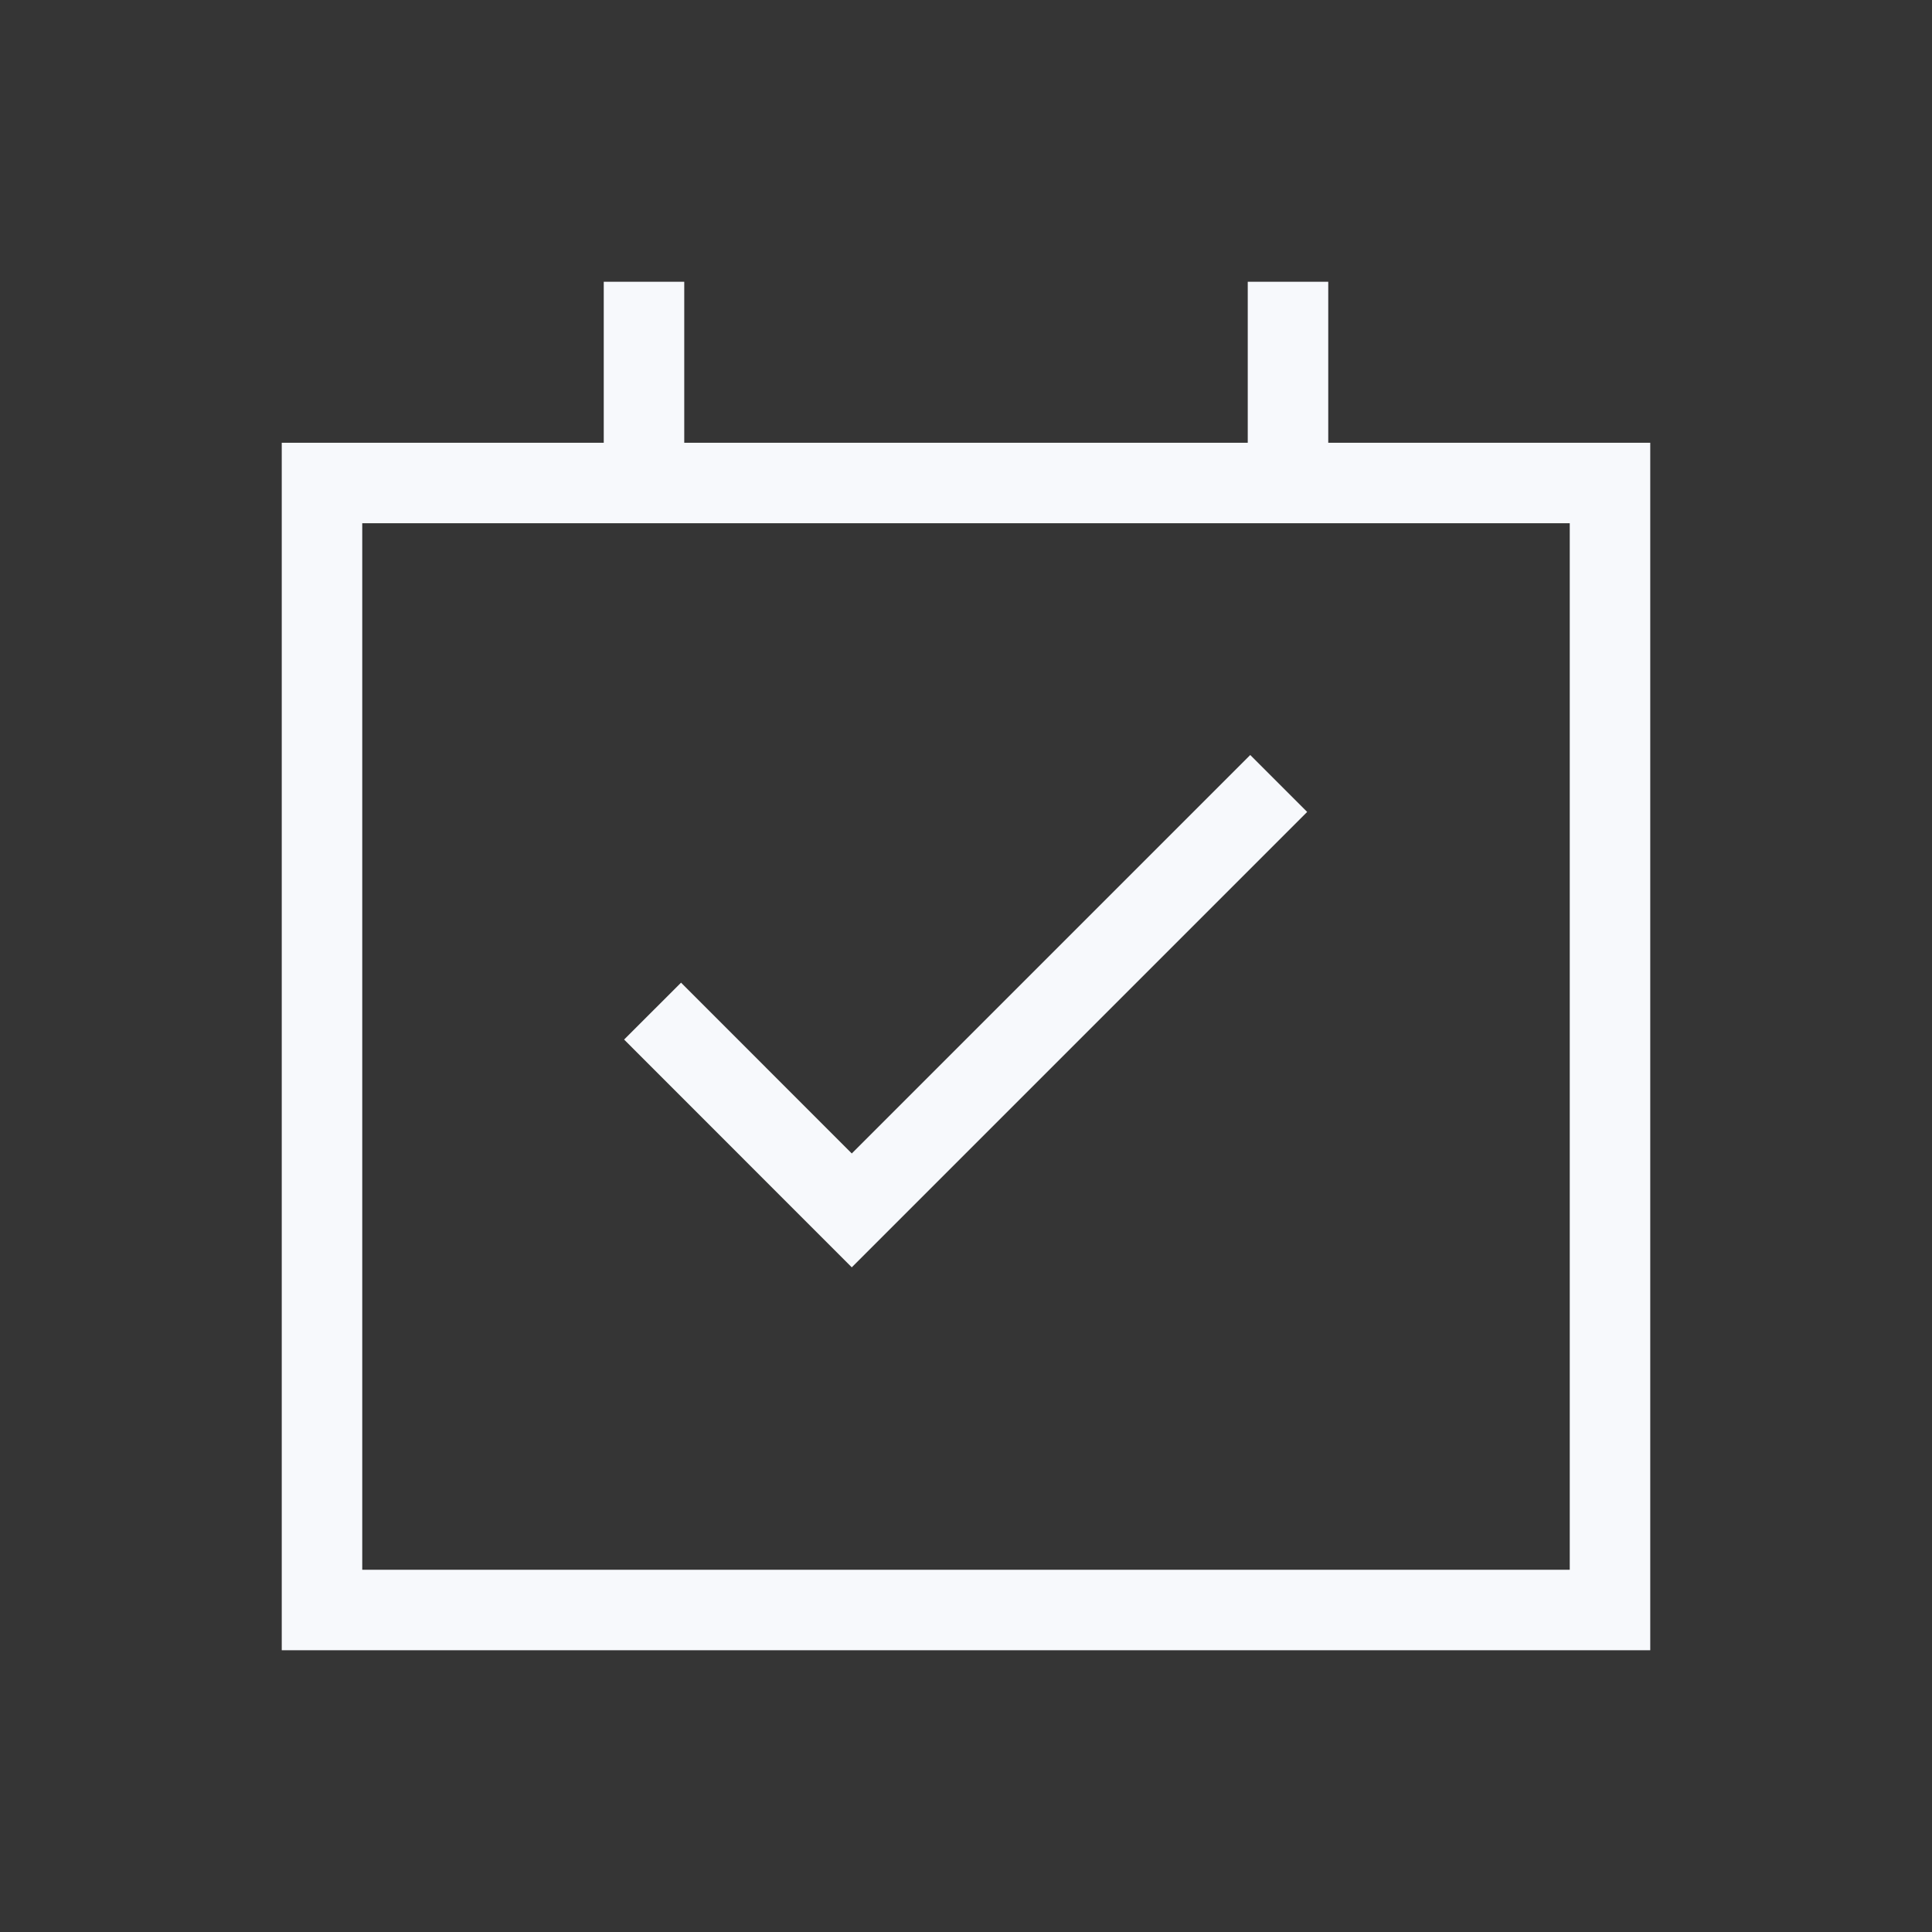 <svg xmlns="http://www.w3.org/2000/svg" width="24" height="24" fill="none"><rect width="100%" height="100%" fill="#333333" stroke="none"/><path fill="#fff" fill-opacity=".01" d="M24 0v24H0V0z"/><path stroke="#F7F9FC" stroke-linecap="square" d="M16 4v2M8 4v2m.46 6.914 2.121 2.122 4.95-4.95M4 6h16v14H4z"/></svg>